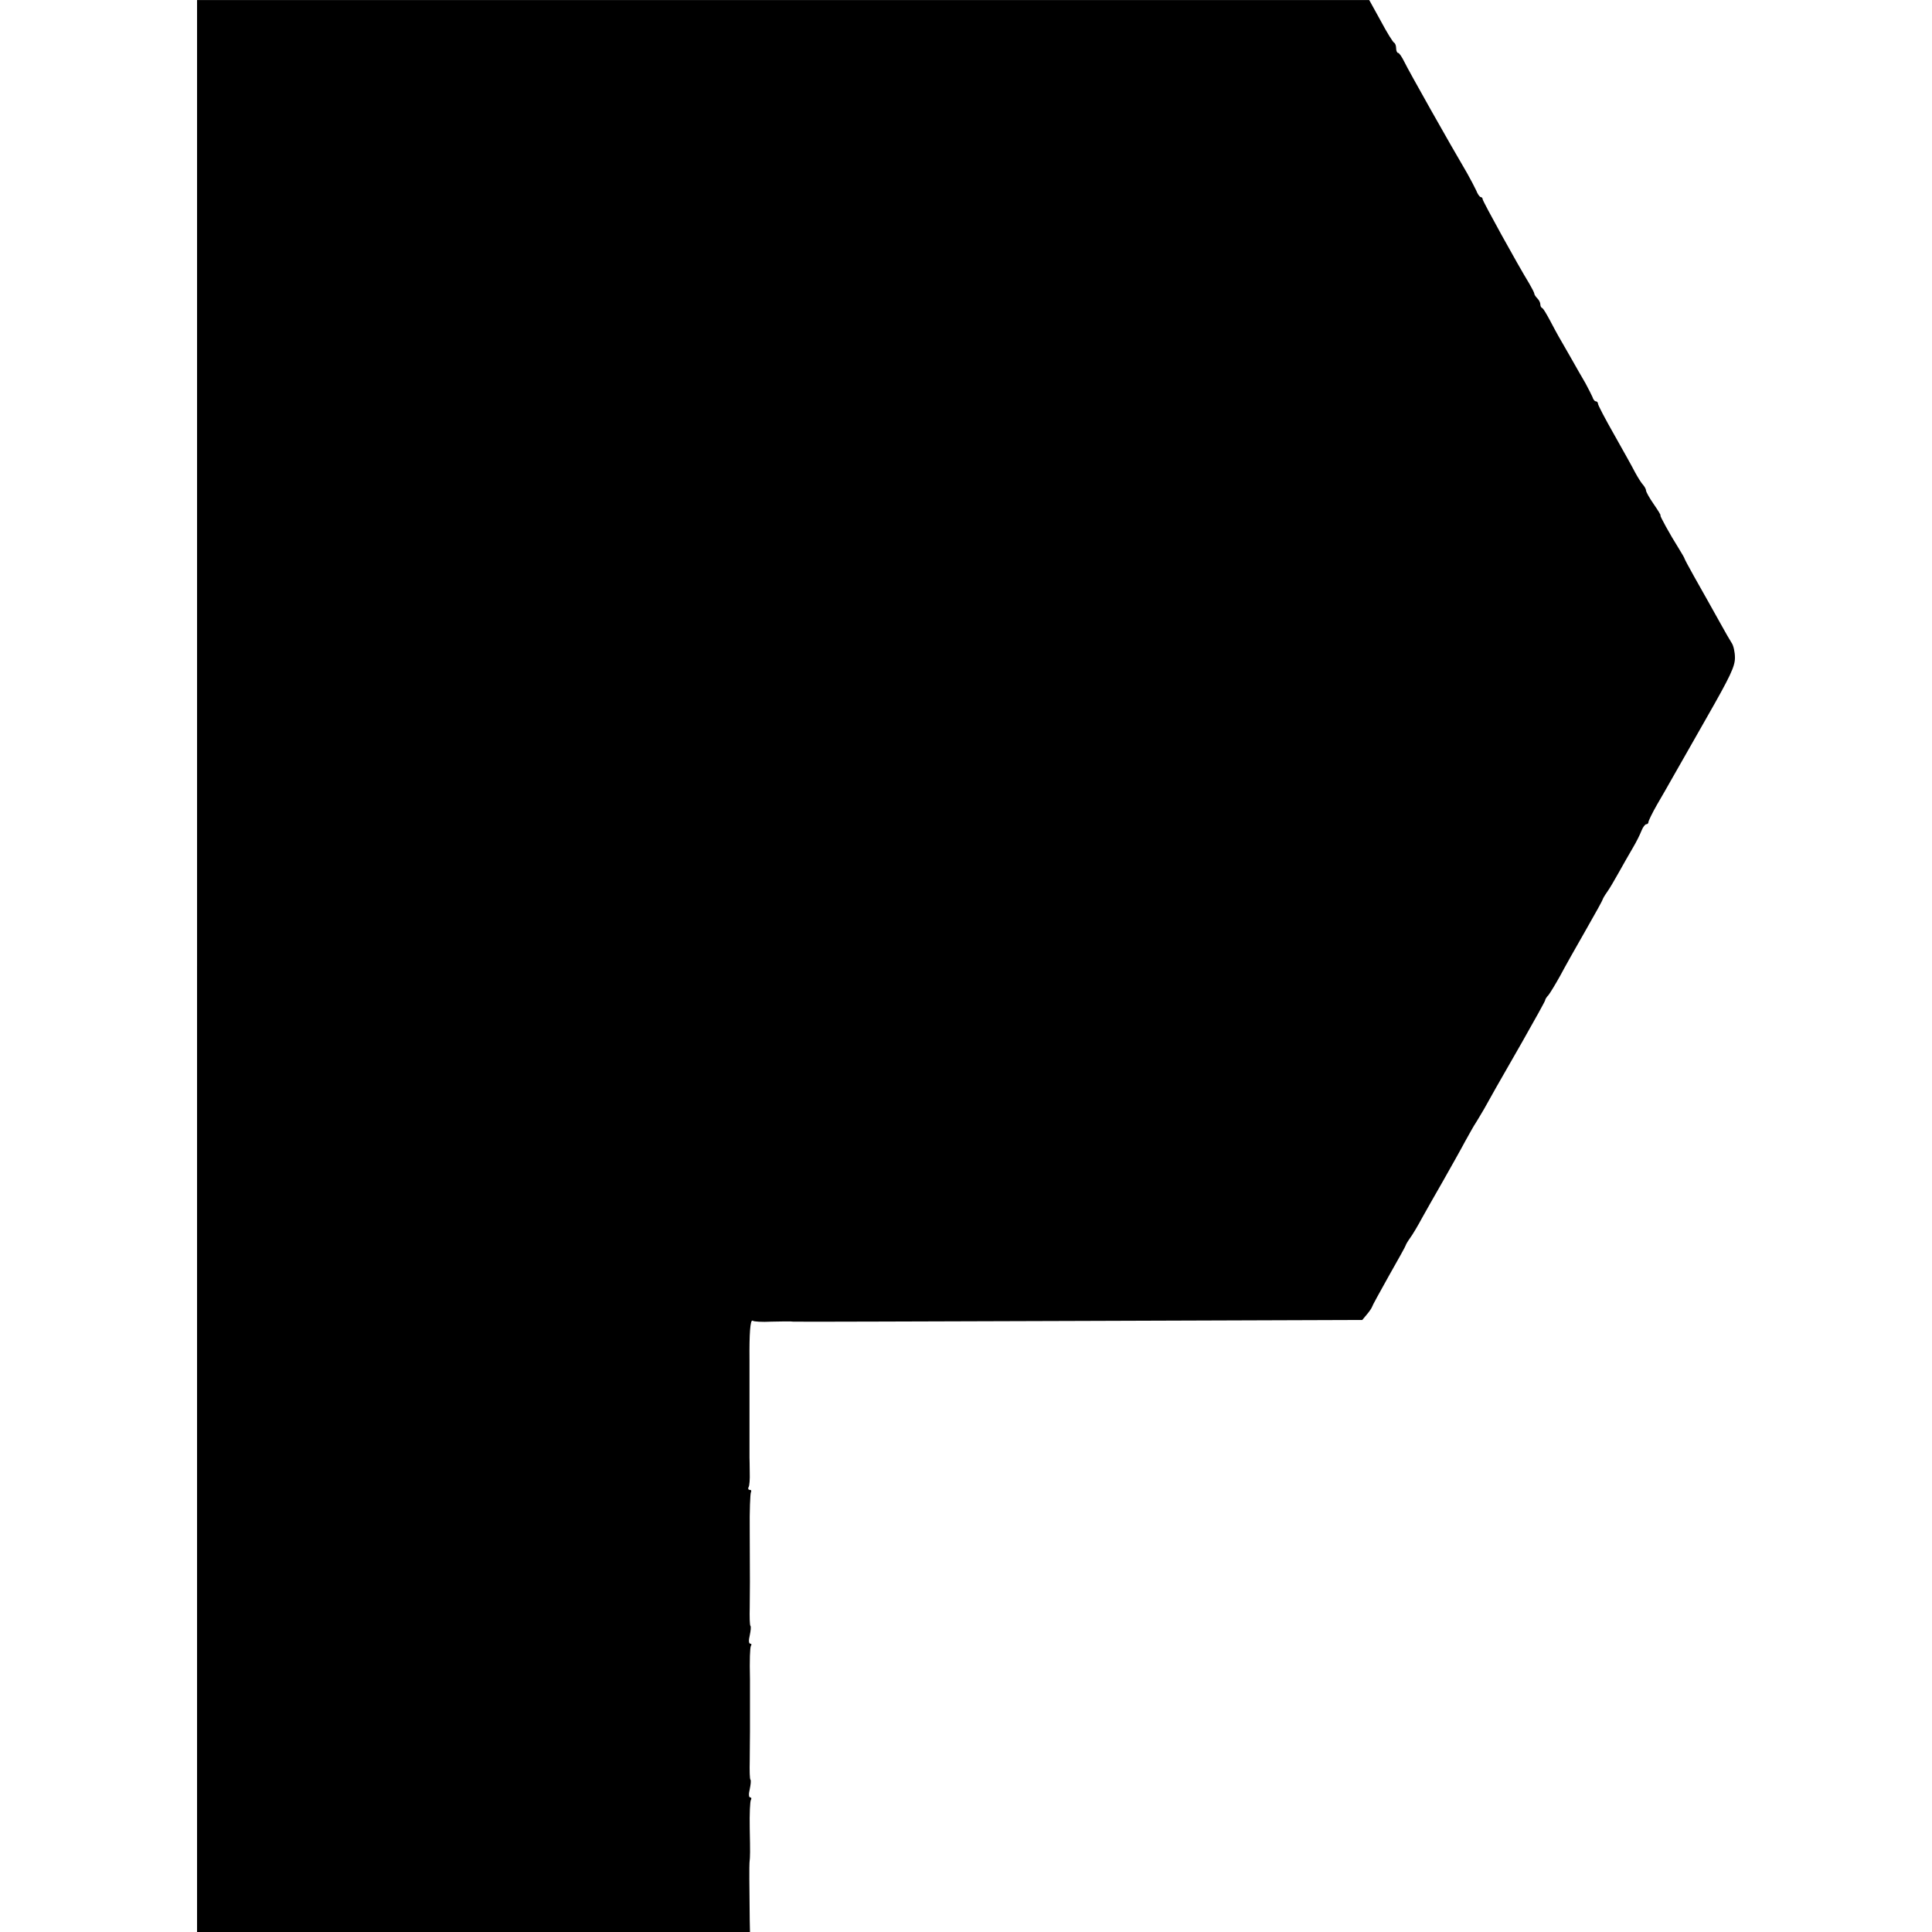<?xml version="1.0" standalone="no"?>
<!DOCTYPE svg PUBLIC "-//W3C//DTD SVG 20010904//EN"
 "http://www.w3.org/TR/2001/REC-SVG-20010904/DTD/svg10.dtd">
<svg version="1.0" xmlns="http://www.w3.org/2000/svg"
 width="804pt" height="804pt" viewBox="0 0 804 804"
 preserveAspectRatio="xMidYMid meet">
<g transform="translate(0,804) scale(0.1,-0.1)"
fill="#000000" stroke="none">
<path d="M820 4020 l0 -4020 1150 0 1151 0 -1 48 c-2 152 -2 228 -1 240 3 29
3 42 1 144 -1 59 1 112 5 118 3 5 2 10 -3 10 -6 0 -7 14 -2 34 4 19 6 37 3 40
-3 2 -4 37 -3 78 0 40 1 96 1 123 0 28 0 84 0 125 0 41 0 82 0 90 -2 84 0 133
4 141 4 5 2 9 -3 9 -6 0 -7 14 -2 34 4 19 6 37 3 40 -3 2 -4 37 -3 78 1 79 1
94 0 318 -1 83 2 155 5 160 3 6 1 10 -5 10 -6 0 -8 5 -5 11 4 5 6 34 5 62 0
29 -1 57 -1 62 0 6 0 60 0 120 0 61 0 117 0 125 0 8 0 44 0 80 0 36 0 73 0 83
-1 104 3 167 13 161 5 -4 40 -6 77 -4 36 1 72 1 79 1 6 -1 18 -1 25 -1 6 -1
539 1 1184 3 l1172 4 20 24 c11 13 20 27 21 31 0 3 32 61 70 129 38 67 70 124
70 127 0 2 8 16 18 30 11 15 33 52 49 82 17 30 56 100 88 155 31 55 73 129 92
165 20 36 39 70 43 75 4 6 20 33 36 60 36 65 44 79 158 278 53 93 96 171 96
174 0 4 6 14 14 22 7 9 29 45 49 81 19 36 67 121 106 189 39 68 71 126 71 129
0 2 8 16 18 30 11 15 32 52 49 82 17 30 42 75 57 100 15 25 31 57 37 73 6 15
15 27 20 27 5 0 9 4 9 9 0 5 16 38 36 73 20 34 48 83 62 108 14 25 79 138 144
253 100 175 118 214 118 250 0 23 -6 51 -14 62 -7 11 -28 47 -46 80 -41 74
-60 107 -110 196 -22 39 -40 73 -40 75 0 2 -11 21 -24 42 -36 57 -80 137 -76
137 3 0 -10 21 -28 47 -18 26 -32 51 -32 57 0 5 -6 16 -12 23 -7 7 -22 31 -34
53 -11 22 -51 93 -87 157 -37 65 -67 122 -67 128 0 5 -4 10 -9 10 -5 0 -11 8
-14 18 -4 9 -17 35 -29 57 -13 22 -41 71 -63 110 -22 38 -44 77 -50 87 -5 9
-21 38 -35 65 -14 26 -28 50 -32 51 -5 2 -8 9 -8 16 0 7 -6 18 -12 24 -7 7
-13 16 -13 20 0 4 -10 23 -21 42 -49 80 -194 343 -194 351 0 5 -4 9 -8 9 -4 0
-13 12 -19 28 -7 15 -24 47 -38 72 -72 122 -245 429 -261 463 -10 20 -21 37
-26 37 -4 0 -8 9 -8 19 0 11 -4 21 -8 23 -5 2 -30 42 -56 91 l-48 87 -2439 0
-2439 0 0 -4020z"/>
</g>
</svg>
